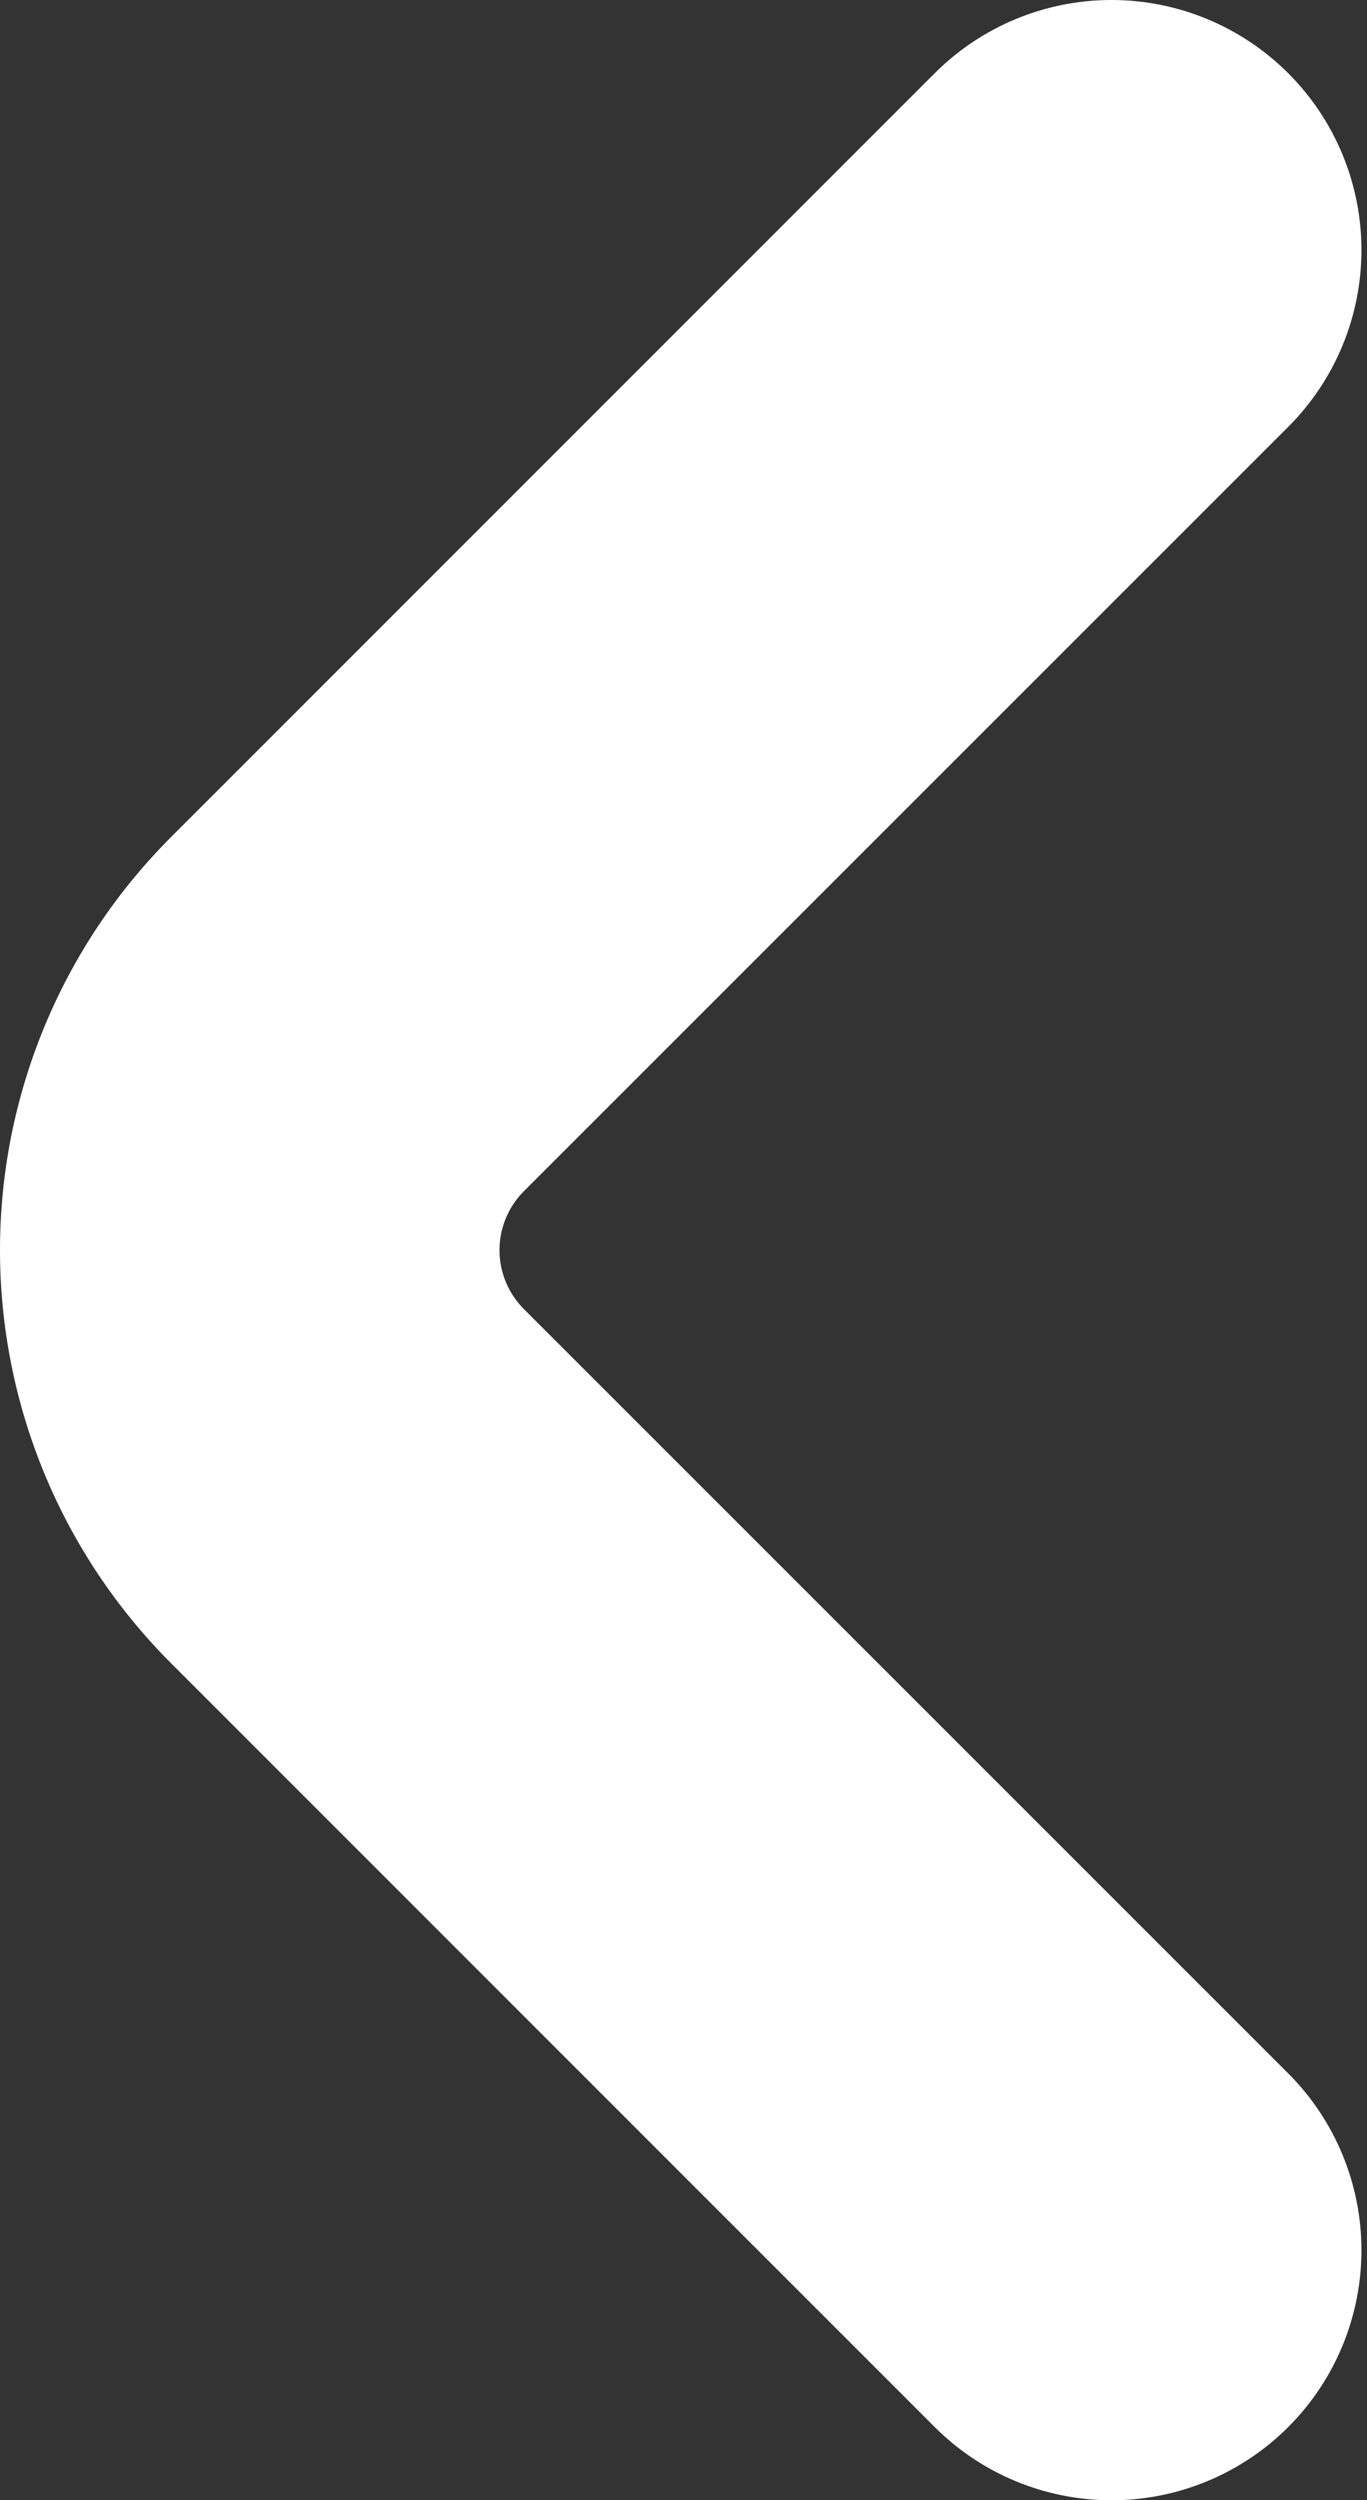 <svg width="175" height="320" viewBox="0 0 175 320" fill="none" xmlns="http://www.w3.org/2000/svg">
<rect x="0" y="0" width="175" height="320" fill="#333333" stroke="none"/>
<path d="M67.076 167.555C66.083 166.564 65.294 165.387 64.757 164.091C64.219 162.795 63.942 161.406 63.942 160.003C63.942 158.6 64.219 157.21 64.757 155.915C65.294 154.619 66.083 153.442 67.076 152.451L164.911 54.637C170.914 48.637 174.287 40.498 174.289 32.01C174.291 23.523 170.922 15.382 164.921 9.379C158.921 3.376 150.782 0.002 142.294 8.90157e-07C133.807 -0.002 125.666 3.368 119.663 9.368L21.828 107.203C7.85 121.219 0 140.207 0 160.003C0 179.798 7.85 198.786 21.828 212.803L119.663 310.637C125.666 316.638 133.807 320.007 142.294 320.005C150.782 320.003 158.921 316.63 164.921 310.627C170.922 304.624 174.291 296.483 174.289 287.995C174.287 279.508 170.914 271.368 164.911 265.368L67.076 167.555Z" fill="white"/>
</svg>
